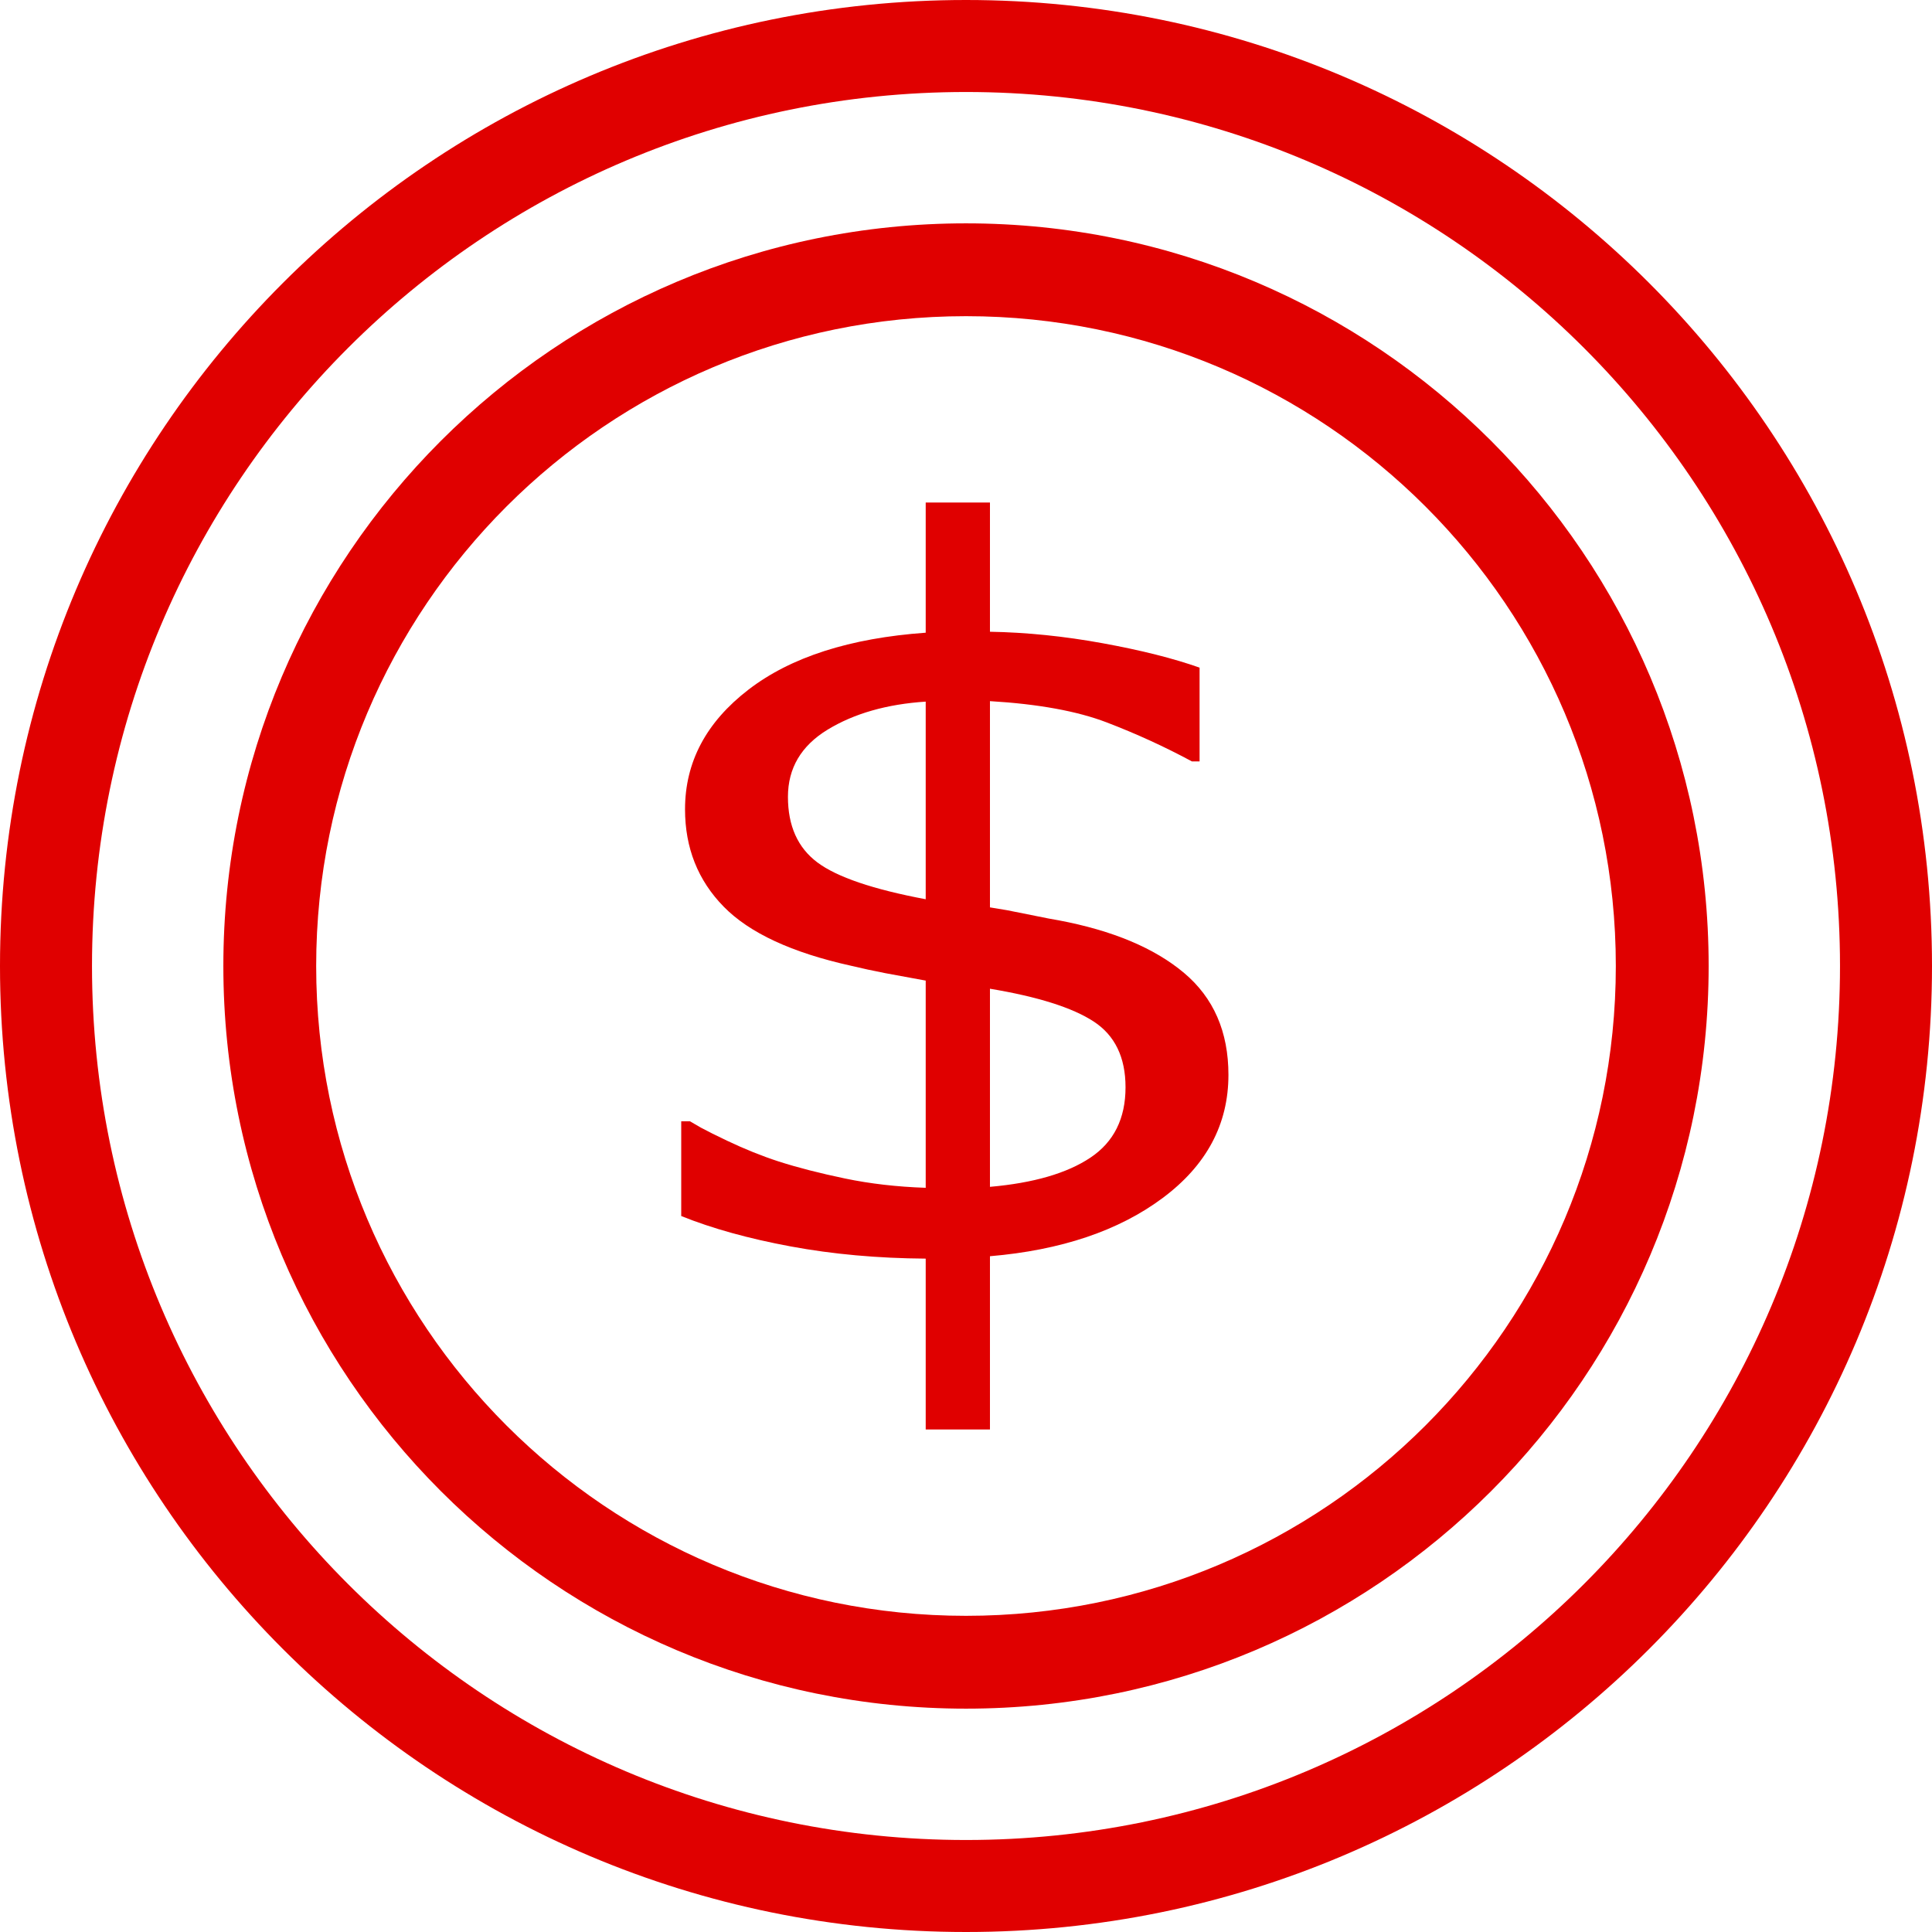 <?xml version="1.0" encoding="UTF-8"?>
<svg width="173px" height="173px" viewBox="0 0 173 173" version="1.1" xmlns="http://www.w3.org/2000/svg" xmlns:xlink="http://www.w3.org/1999/xlink">
    <title>noun_dollar_3505837</title>
    <g id="v2" stroke="none" stroke-width="1" fill="none" fill-rule="evenodd">
        <g id="noun_dollar_3505837" fill="#E00000" fill-rule="nonzero">
            <path d="M86.5,0 C134.273,0 173,38.727 173,86.5 C173,134.273 134.273,173 86.5,173 C38.727,173 0,134.273 0,86.5 C0,38.727 38.727,0 86.5,0 Z M86.5,8.238 C43.277,8.238 8.238,43.277 8.238,86.5 C8.238,129.723 43.277,164.762 86.5,164.762 C129.723,164.762 164.762,129.723 164.762,86.5 C164.762,43.277 129.723,8.238 86.5,8.238 Z" id="Shape"></path>
            <path d="M86.5,20 C123.227,20 153,49.773 153,86.5 C153,123.227 123.227,153 86.5,153 C49.773,153 20,123.227 20,86.5 C20,49.773 49.773,20 86.5,20 Z M86.5,28.312 C54.364,28.312 28.312,54.364 28.312,86.5 C28.312,118.636 54.364,144.688 86.5,144.688 C118.636,144.688 144.688,118.636 144.688,86.5 C144.688,54.364 118.636,28.312 86.5,28.312 Z" id="Shape"></path>
            <path d="M88.645,45 L88.645,56.569 C91.928,56.627 95.292,56.969 98.737,57.598 C102.183,58.226 105.076,58.955 107.416,59.783 L107.416,68.182 L106.733,68.182 C104.296,66.868 101.752,65.704 99.103,64.689 C96.454,63.675 92.968,63.04 88.645,62.783 L88.645,81.251 L90.168,81.503 L93.894,82.248 C94.208,82.307 94.506,82.36 94.788,82.408 C99.631,83.322 103.377,84.893 106.026,87.121 C108.675,89.35 110,92.392 110,96.248 C110,100.676 108.034,104.354 104.1,107.282 C100.167,110.21 95.016,111.946 88.645,112.488 L88.645,128 L82.892,128 L82.892,112.703 C78.601,112.674 74.571,112.31 70.8,111.61 C67.03,110.91 63.763,110.003 61,108.889 L61,100.405 L61.78,100.405 L62.755,100.97 C63.36,101.296 64.14,101.686 65.096,102.14 C66.688,102.897 68.232,103.518 69.727,104.004 C71.418,104.547 73.392,105.054 75.651,105.525 C77.91,105.997 80.324,106.275 82.892,106.361 L82.892,87.807 L79.284,87.143 C78.178,86.928 77.155,86.707 76.212,86.479 C70.914,85.307 67.111,83.543 64.803,81.187 C62.495,78.83 61.341,75.923 61.341,72.467 C61.341,68.239 63.235,64.668 67.021,61.754 C70.808,58.84 76.098,57.141 82.892,56.655 L82.892,45 L88.645,45 Z M88.645,88.535 L88.645,106.275 C92.545,105.932 95.544,105.061 97.64,103.661 C99.737,102.262 100.785,100.162 100.785,97.362 C100.785,94.677 99.834,92.713 97.933,91.471 C96.031,90.228 92.935,89.25 88.645,88.535 L88.645,88.535 Z M82.892,62.826 C79.414,63.054 76.488,63.89 74.115,65.332 C71.743,66.775 70.556,68.782 70.556,71.353 C70.556,73.952 71.434,75.909 73.189,77.223 C74.944,78.537 78.178,79.637 82.892,80.522 L82.892,62.826 Z" id="Shape"></path>
        </g>
    </g>
</svg>